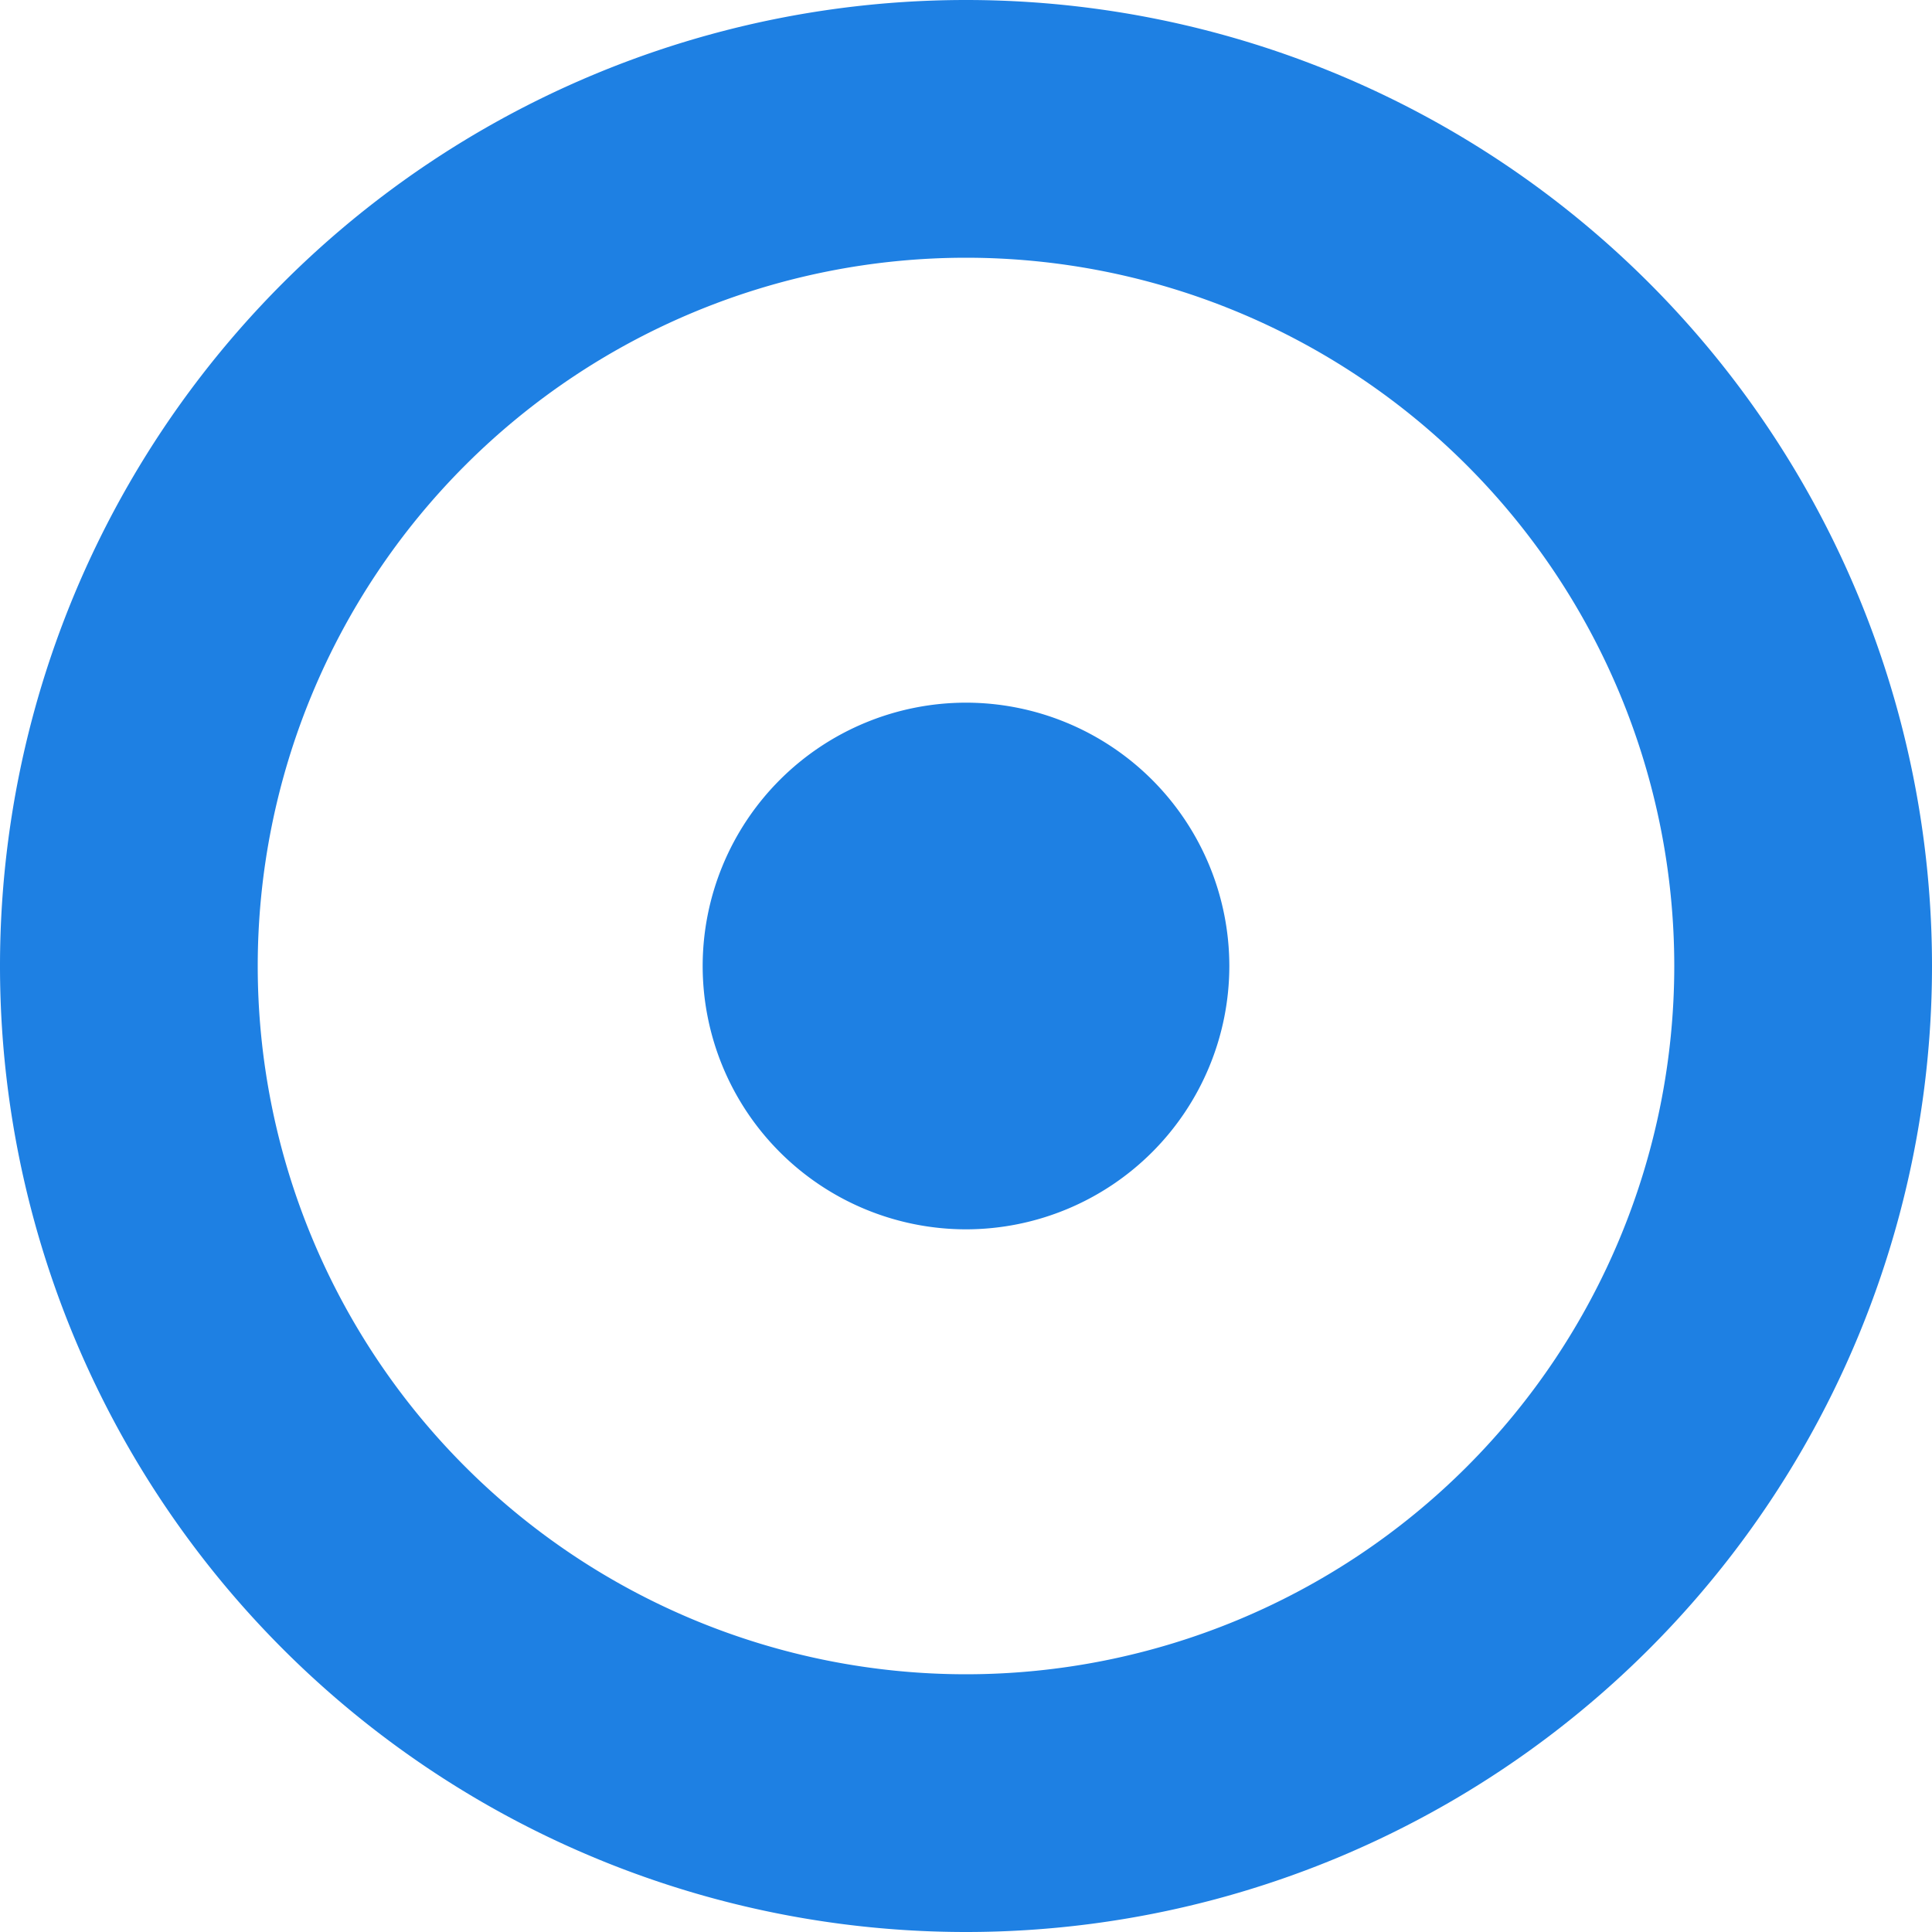 <?xml version="1.0" encoding="UTF-8"?>
<svg width="20" height="20" version="1.1" viewBox="0 0 10 10" xmlns="http://www.w3.org/2000/svg" xmlns:cc="http://creativecommons.org/ns#" xmlns:dc="http://purl.org/dc/elements/1.1/" xmlns:rdf="http://www.w3.org/1999/02/22-rdf-syntax-ns#">
 <g transform="translate(-93 -123)">
  <path fill="#1e80e3ff" d="m98 123a5 5 0 0 0-5 5 5 5 0 0 0 5 5 5 5 0 0 0 5-5 5 5 0 0 0-5-5zm0 1.334a3.667 3.667 0 0 1 3.666 3.666 3.667 3.667 0 0 1-3.666 3.666 3.667 3.667 0 0 1-3.666-3.666 3.667 3.667 0 0 1 3.666-3.666zm0 2.303a1.364 1.364 0 0 0-1.363 1.363 1.364 1.364 0 0 0 1.363 1.363 1.364 1.364 0 0 0 1.363-1.363 1.364 1.364 0 0 0-1.363-1.363z"/>
 </g>
 </svg>
